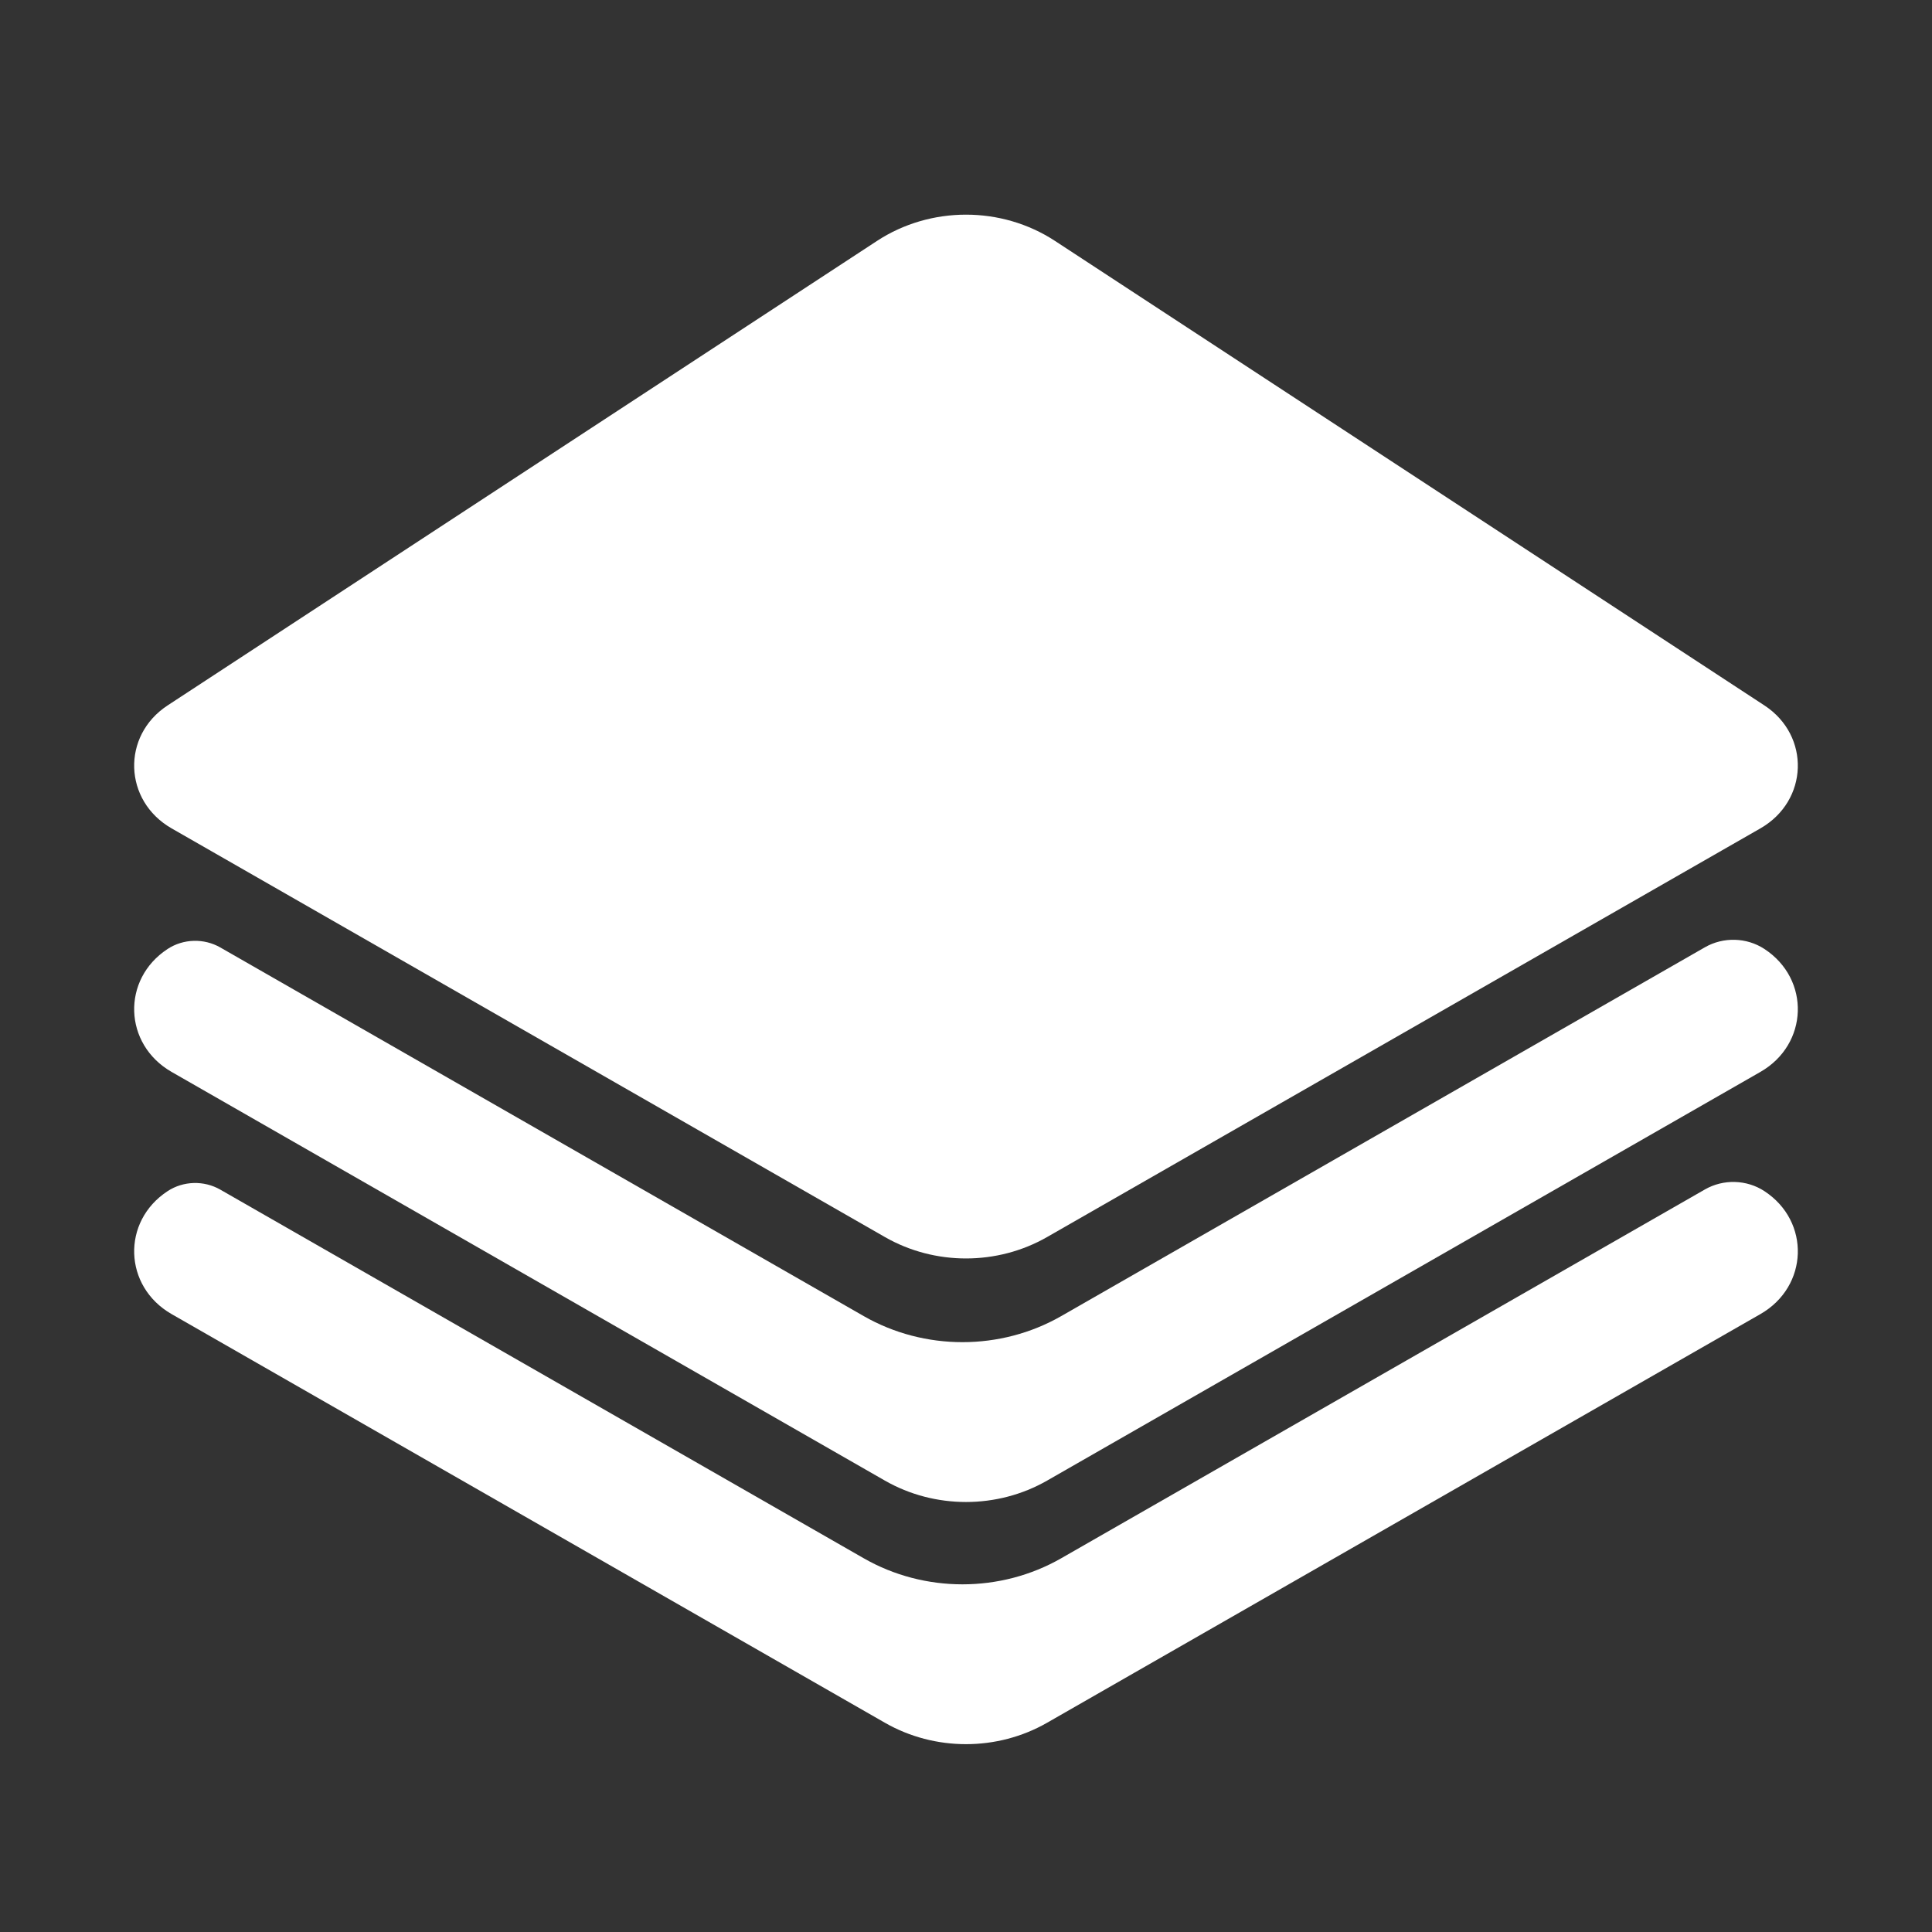 <svg width="72" height="72" viewBox="0 0 72 72" fill="none" xmlns="http://www.w3.org/2000/svg">
<rect x="0" y="0" width="72" height="72" fill="#333333" stroke="none"/>
<path d="M6.247 44.39C6.831 44.007 7.601 43.985 8.21 44.334L32.19 58.073C34.449 59.367 37.287 59.367 39.547 58.073L63.538 44.327C64.225 43.933 65.094 43.958 65.754 44.39C67.478 45.519 67.399 47.944 65.605 48.972L39.022 64.202C37.166 65.266 34.834 65.266 32.978 64.202L6.395 48.972C4.601 47.944 4.522 45.519 6.247 44.39Z" fill="white"/>
<path d="M6.247 35.365C6.831 34.982 7.601 34.96 8.21 35.309L32.19 49.048C34.449 50.342 37.287 50.342 39.547 49.048L63.538 35.302C64.225 34.908 65.094 34.933 65.754 35.365C67.478 36.494 67.399 38.919 65.605 39.947L39.022 55.178C37.166 56.241 34.834 56.241 32.978 55.178L6.395 39.947C4.601 38.919 4.522 36.494 6.247 35.365Z" fill="white"/>
<path d="M65.754 26.289L39.319 8.98C37.324 7.673 34.676 7.673 32.681 8.98L6.246 26.289C4.522 27.418 4.601 29.843 6.395 30.871L32.978 46.101C34.834 47.165 37.166 47.165 39.022 46.101L65.605 30.871C67.399 29.843 67.478 27.418 65.754 26.289Z" fill="white"/>
</svg>
